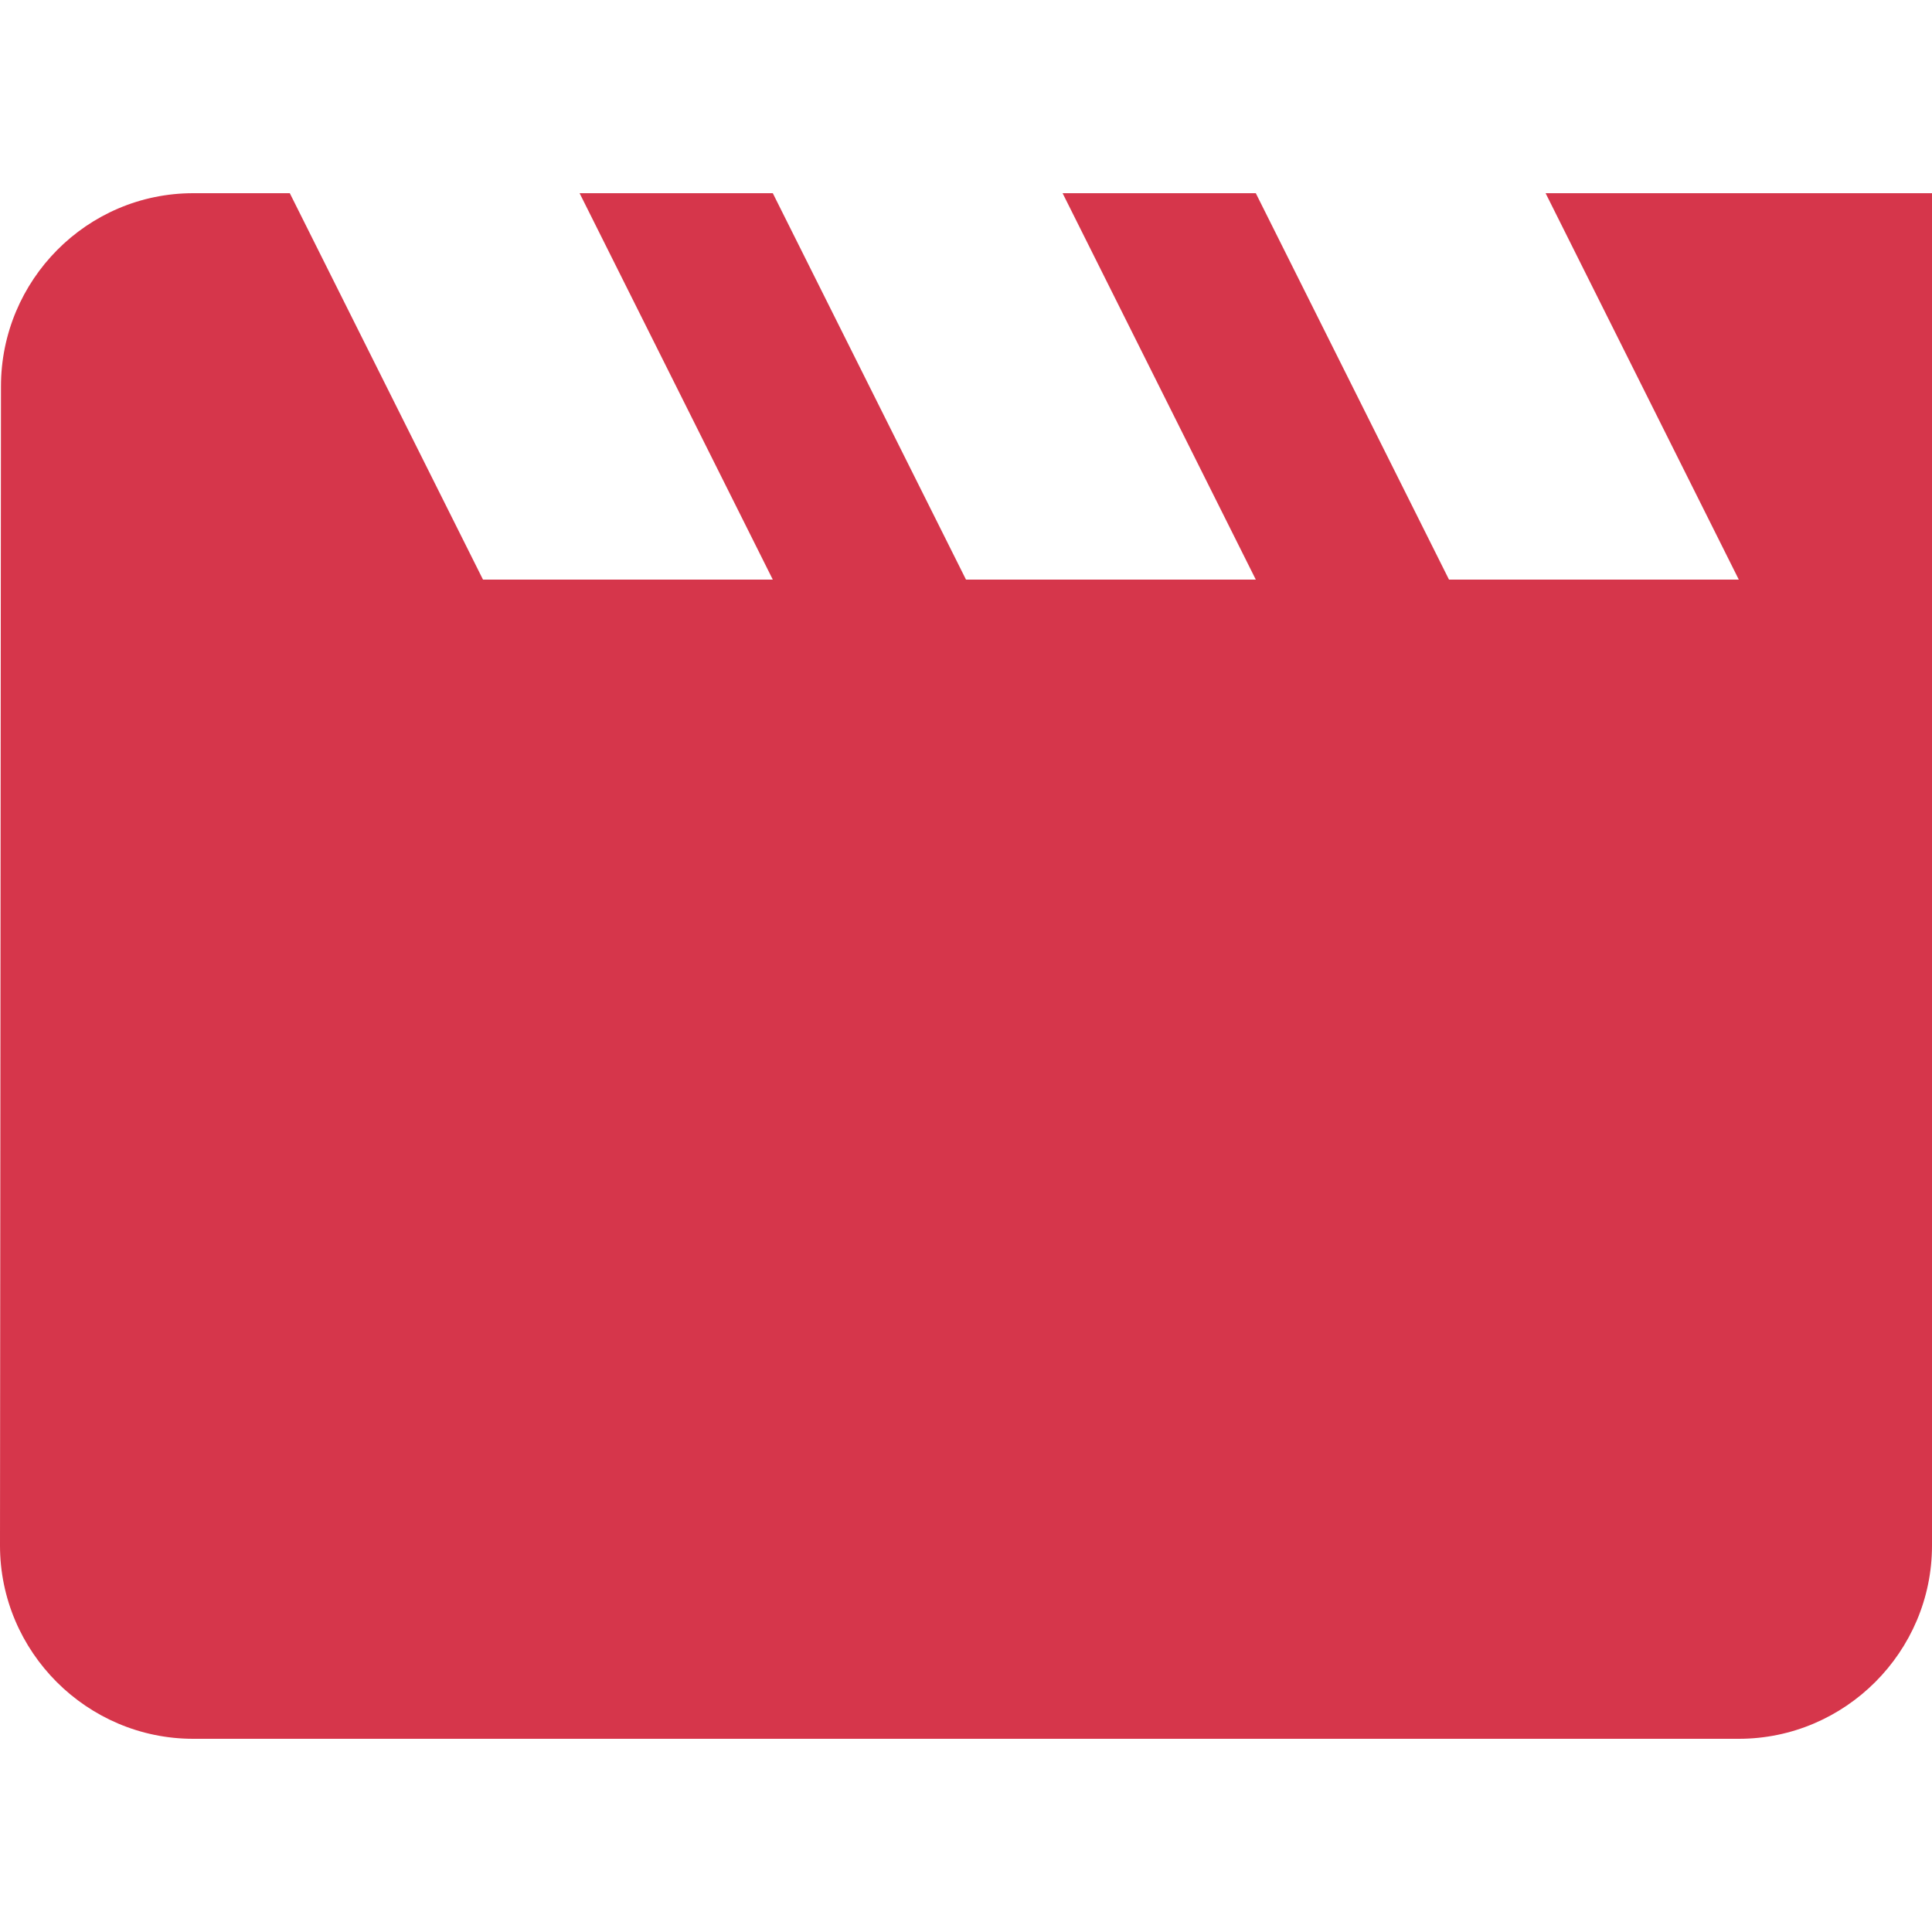 <?xml version="1.0" encoding="UTF-8"?>
<svg width="24px" height="24px" viewBox="0 0 20 16" version="1.1" xmlns="http://www.w3.org/2000/svg" xmlns:xlink="http://www.w3.org/1999/xlink">
    <title>crop </title>
    <defs>
        <path d="M18,4 L20,8 L17,8 L15,4 L13,4 L15,8 L12,8 L10,4 L8,4 L10,8 L7,8 L5,4 L4,4 C2.9,4 2.01,4.9 2.01,6 L2,18 C2,19.1 2.9,20 4,20 L20,20 C21.1,20 22,19.1 22,18 L22,4 L18,4 Z" id="path-1"></path>
    </defs>
    <g id="Wordpress" stroke="none" stroke-width="1" fill="none" fill-rule="evenodd">
        <g id="New-Dashboard-Copy-22" transform="translate(-159, -665)">
            <g id="Group-4-Copy" transform="translate(138, 623)">
                <g id="crop-" transform="translate(19, 38)">
                    <mask id="mask-2" fill="white">
                        <use xlink:href="#path-1"></use>
                    </mask>
                    <use id="icon/av/movie_24px" fill="#D6364B" xlink:href="#path-1"></use>
                </g>
            </g>
        </g>
    </g>
</svg>
